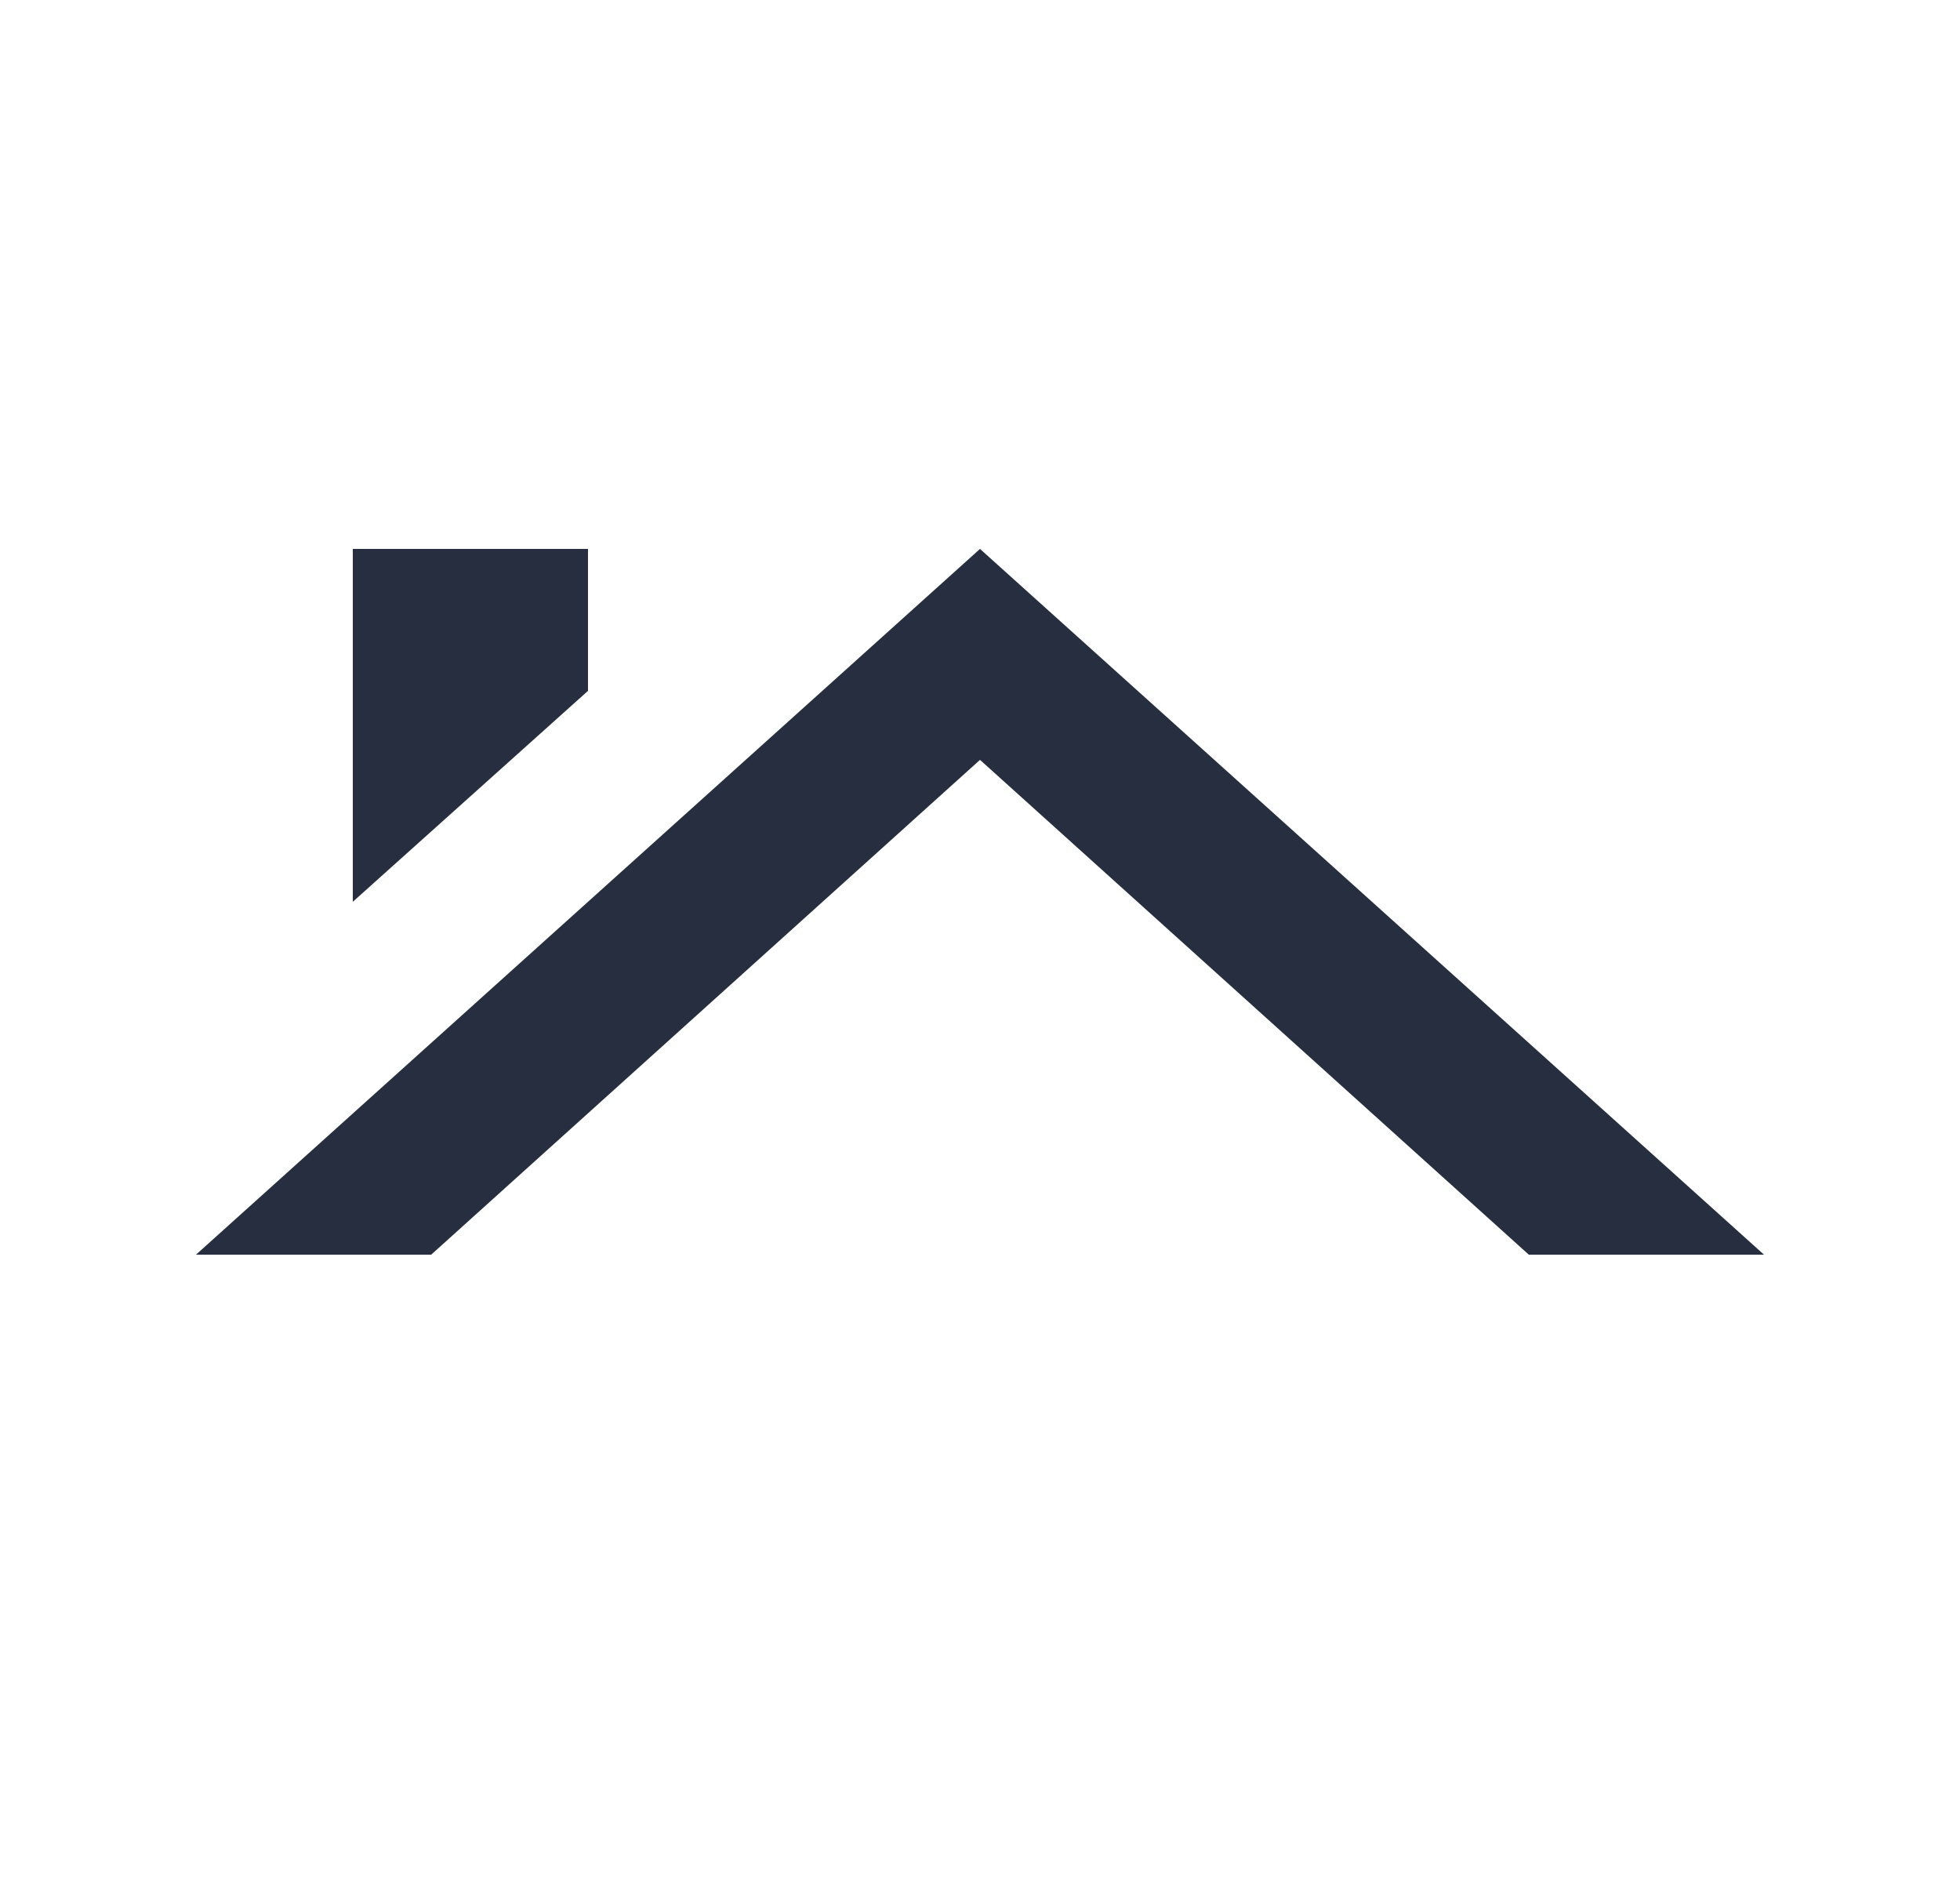 <svg width="25" height="24" viewBox="0 0 25 24" fill="none" xmlns="http://www.w3.org/2000/svg">
<path d="M19.5 16H22.5L12.5 7L2.5 16H5.5L12.5 9.69L19.5 16ZM7.5 8.81V7H4.5V11.5L7.5 8.81Z" fill="#262E40"/>
</svg>
